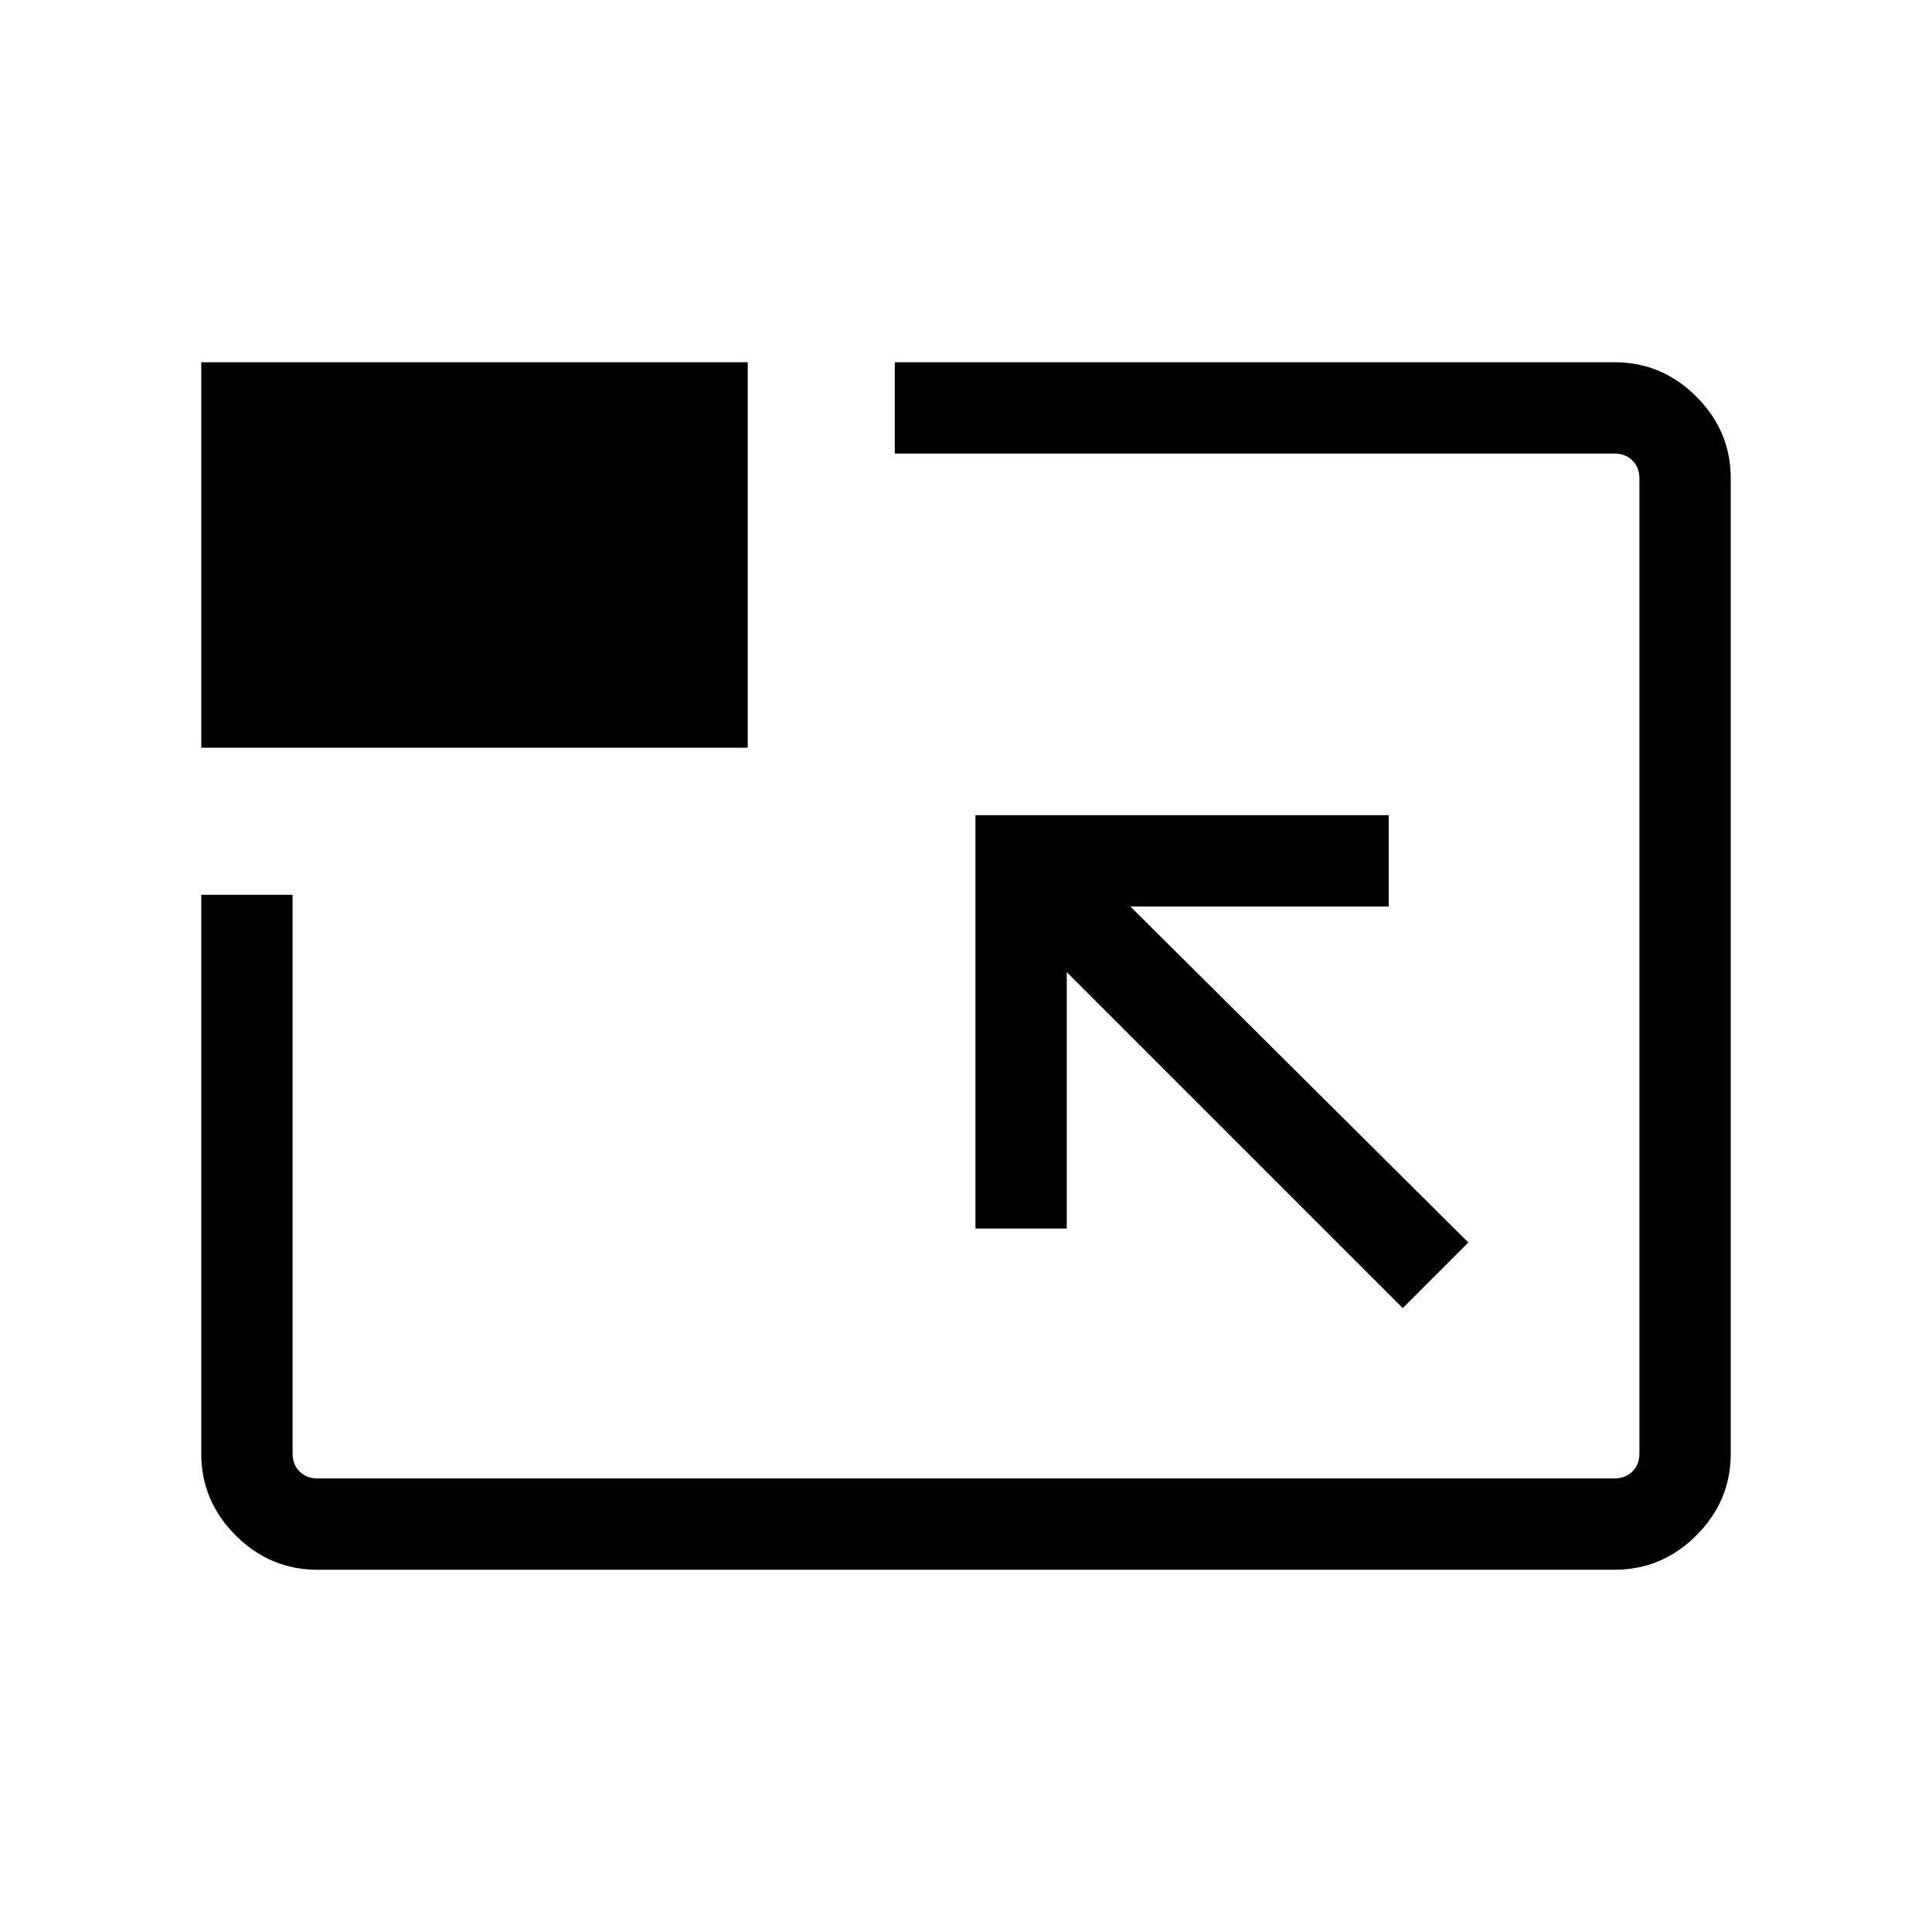 <svg xmlns="http://www.w3.org/2000/svg" width="48" height="48" viewBox="0 96 960 960"><path d="M157.694 875.999q-23.529 0-40.611-17.082-17.082-17.082-17.082-40.611v-277.69h45.384v277.69q0 5.385 3.462 8.847 3.462 3.462 8.847 3.462h644.612q5.385 0 8.847-3.462 3.462-3.462 3.462-8.847V333.694q0-5.385-3.462-8.847-3.462-3.462-8.847-3.462h-357.69v-45.384h357.69q23.529 0 40.611 17.082 17.082 17.082 17.082 40.611v484.612q0 23.529-17.082 40.611-17.082 17.082-40.611 17.082H157.694Zm539.306-130 32.615-32.614L561.69 546.46h128.386v-45.383H484.692V706.46h45.384V579.075L697 745.999ZM100.001 467.538V276.001h271.537v191.537H100.001ZM480 576Z"/></svg>